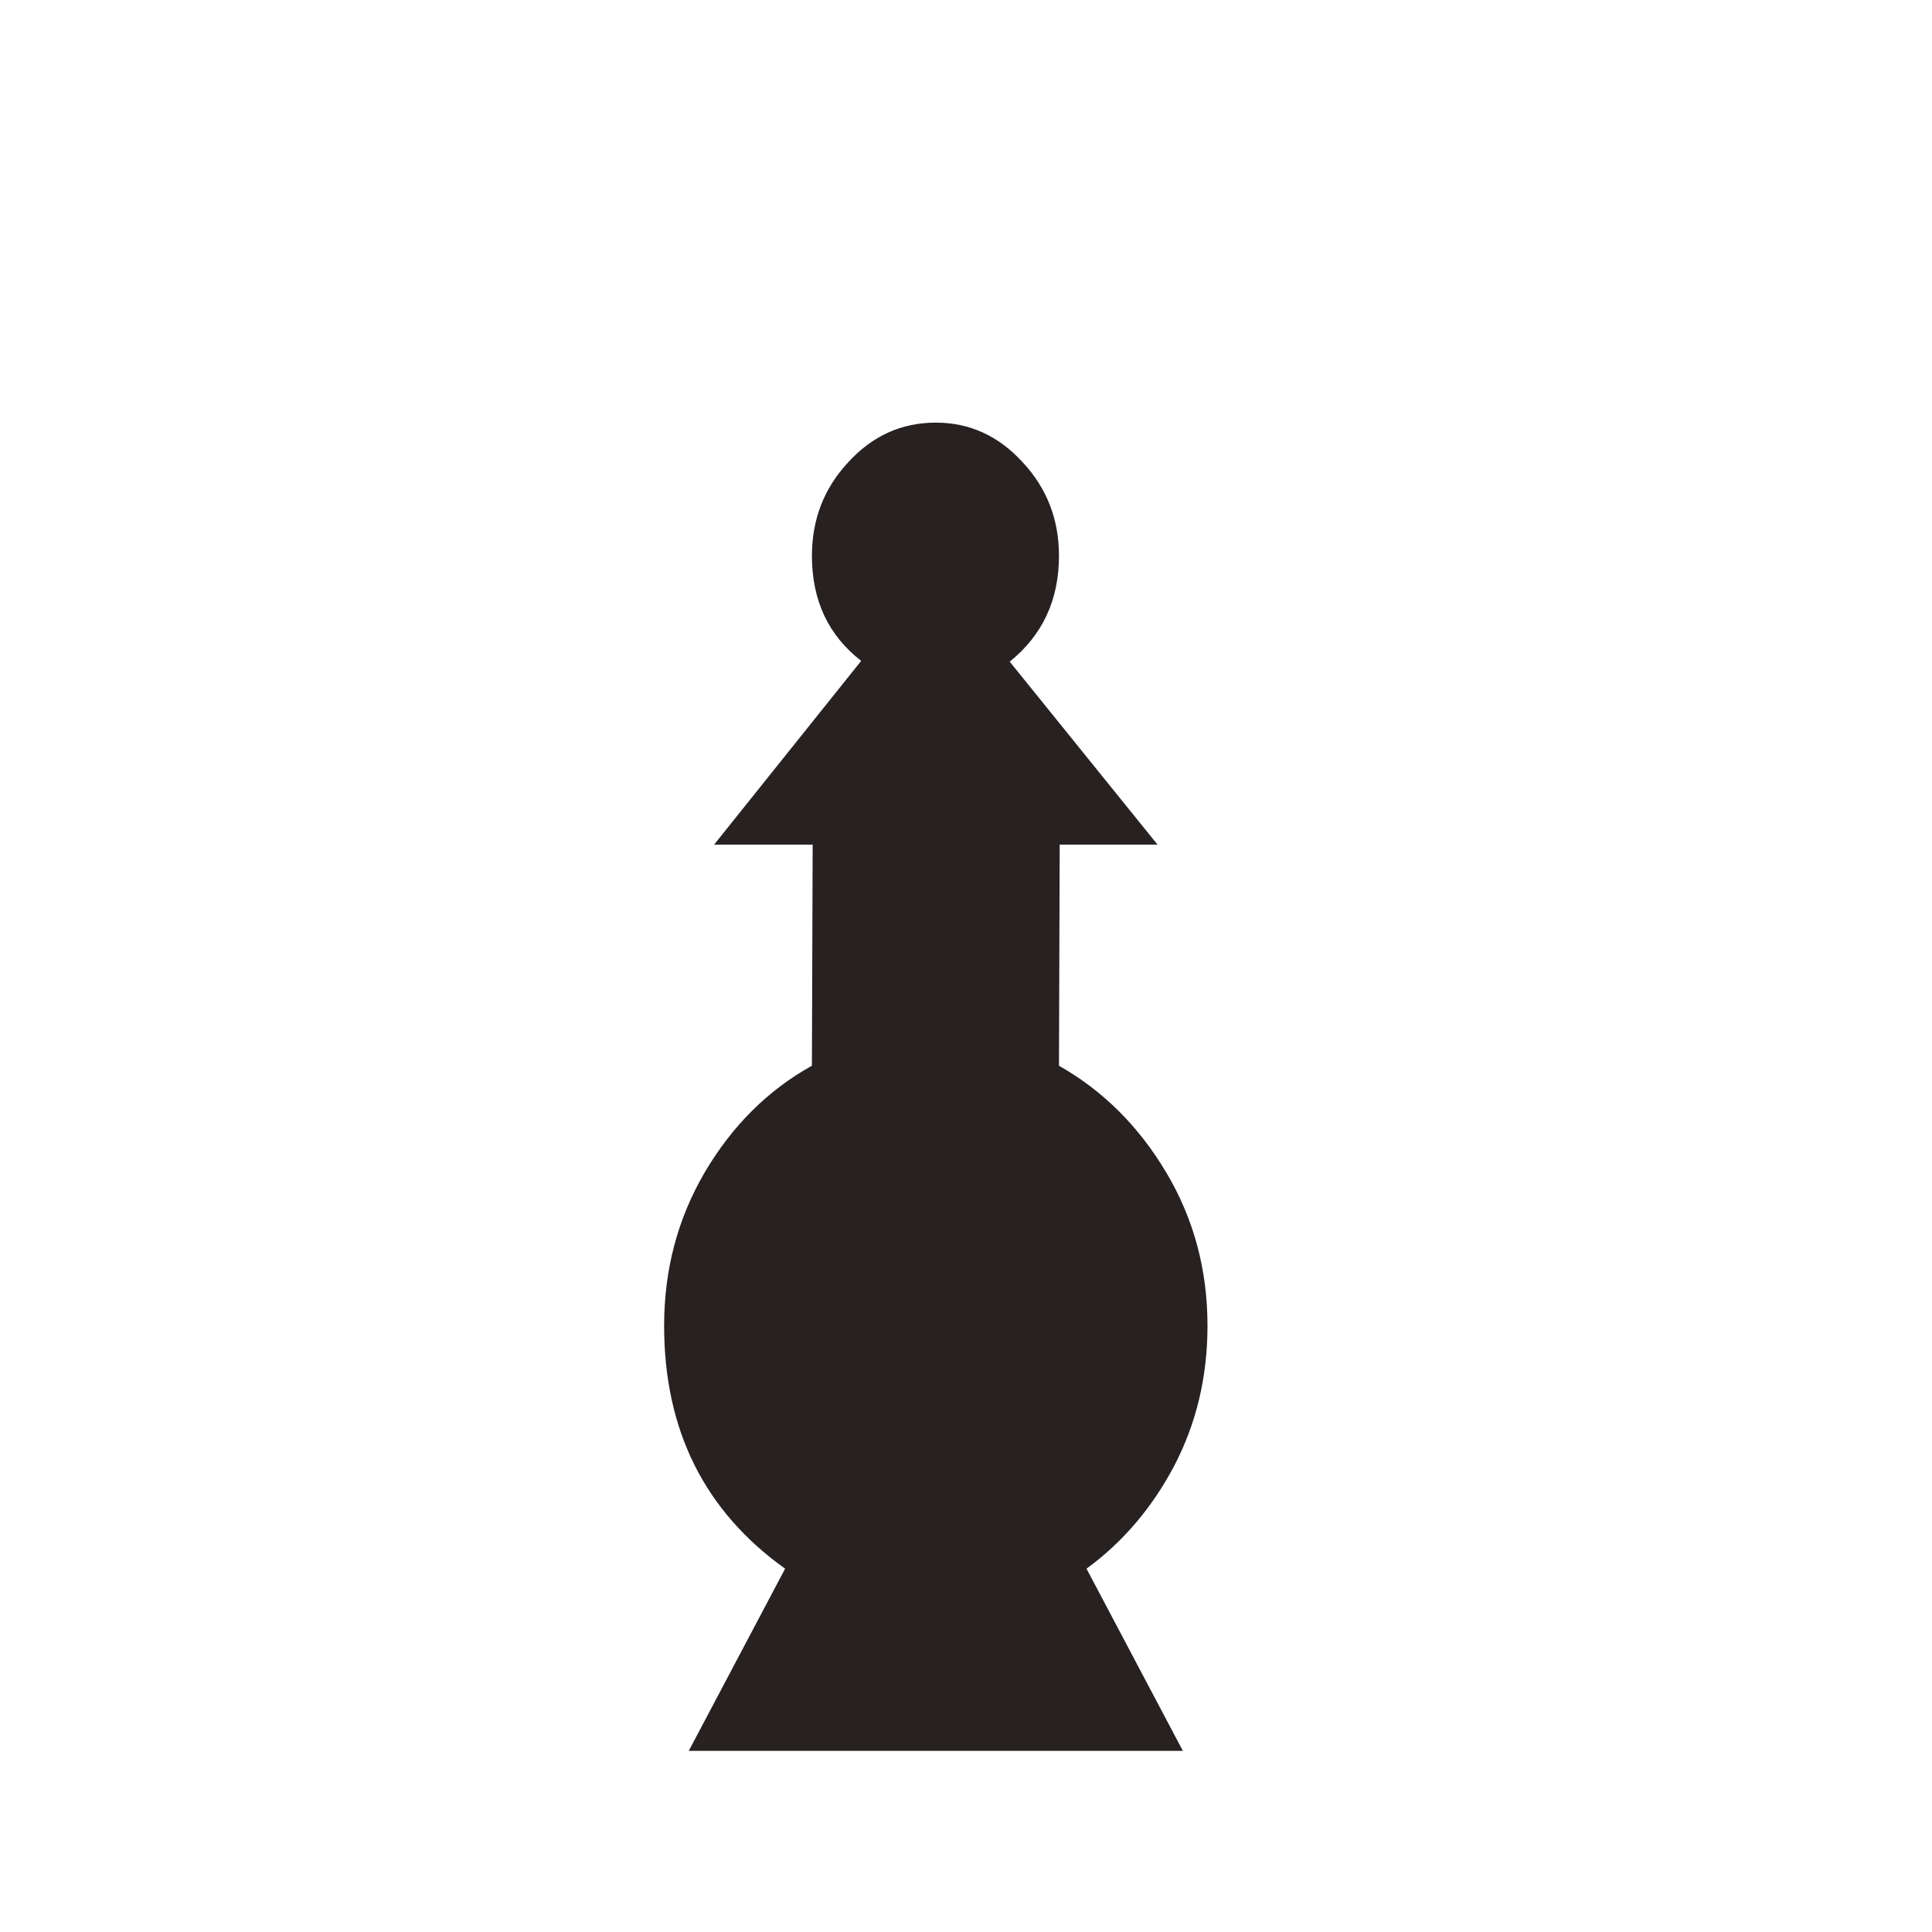<svg width="180" height="180" viewBox="0 0 180 180" fill="none" xmlns="http://www.w3.org/2000/svg">
<path d="M80.235 61.572C77.175 59.202 75.645 55.938 75.645 51.779C75.645 48.394 76.77 45.492 79.02 43.075C81.27 40.608 83.993 39.375 87.188 39.375C90.338 39.375 93.037 40.608 95.287 43.075C97.537 45.492 98.662 48.394 98.662 51.779C98.662 55.889 97.132 59.178 94.073 61.644L107.843 78.69H98.73L98.662 99.291C102.758 101.613 106.087 104.925 108.652 109.229C111.217 113.533 112.5 118.297 112.5 123.519C112.5 128.258 111.465 132.61 109.395 136.576C107.325 140.493 104.603 143.685 101.228 146.151L110.205 163.125H64.17L73.147 146.151C65.632 140.783 61.875 133.239 61.875 123.519C61.875 118.297 63.135 113.533 65.655 109.229C68.22 104.877 71.55 101.564 75.645 99.291L75.713 78.69H66.532L80.235 61.572Z" fill="#272121"/>
</svg>
